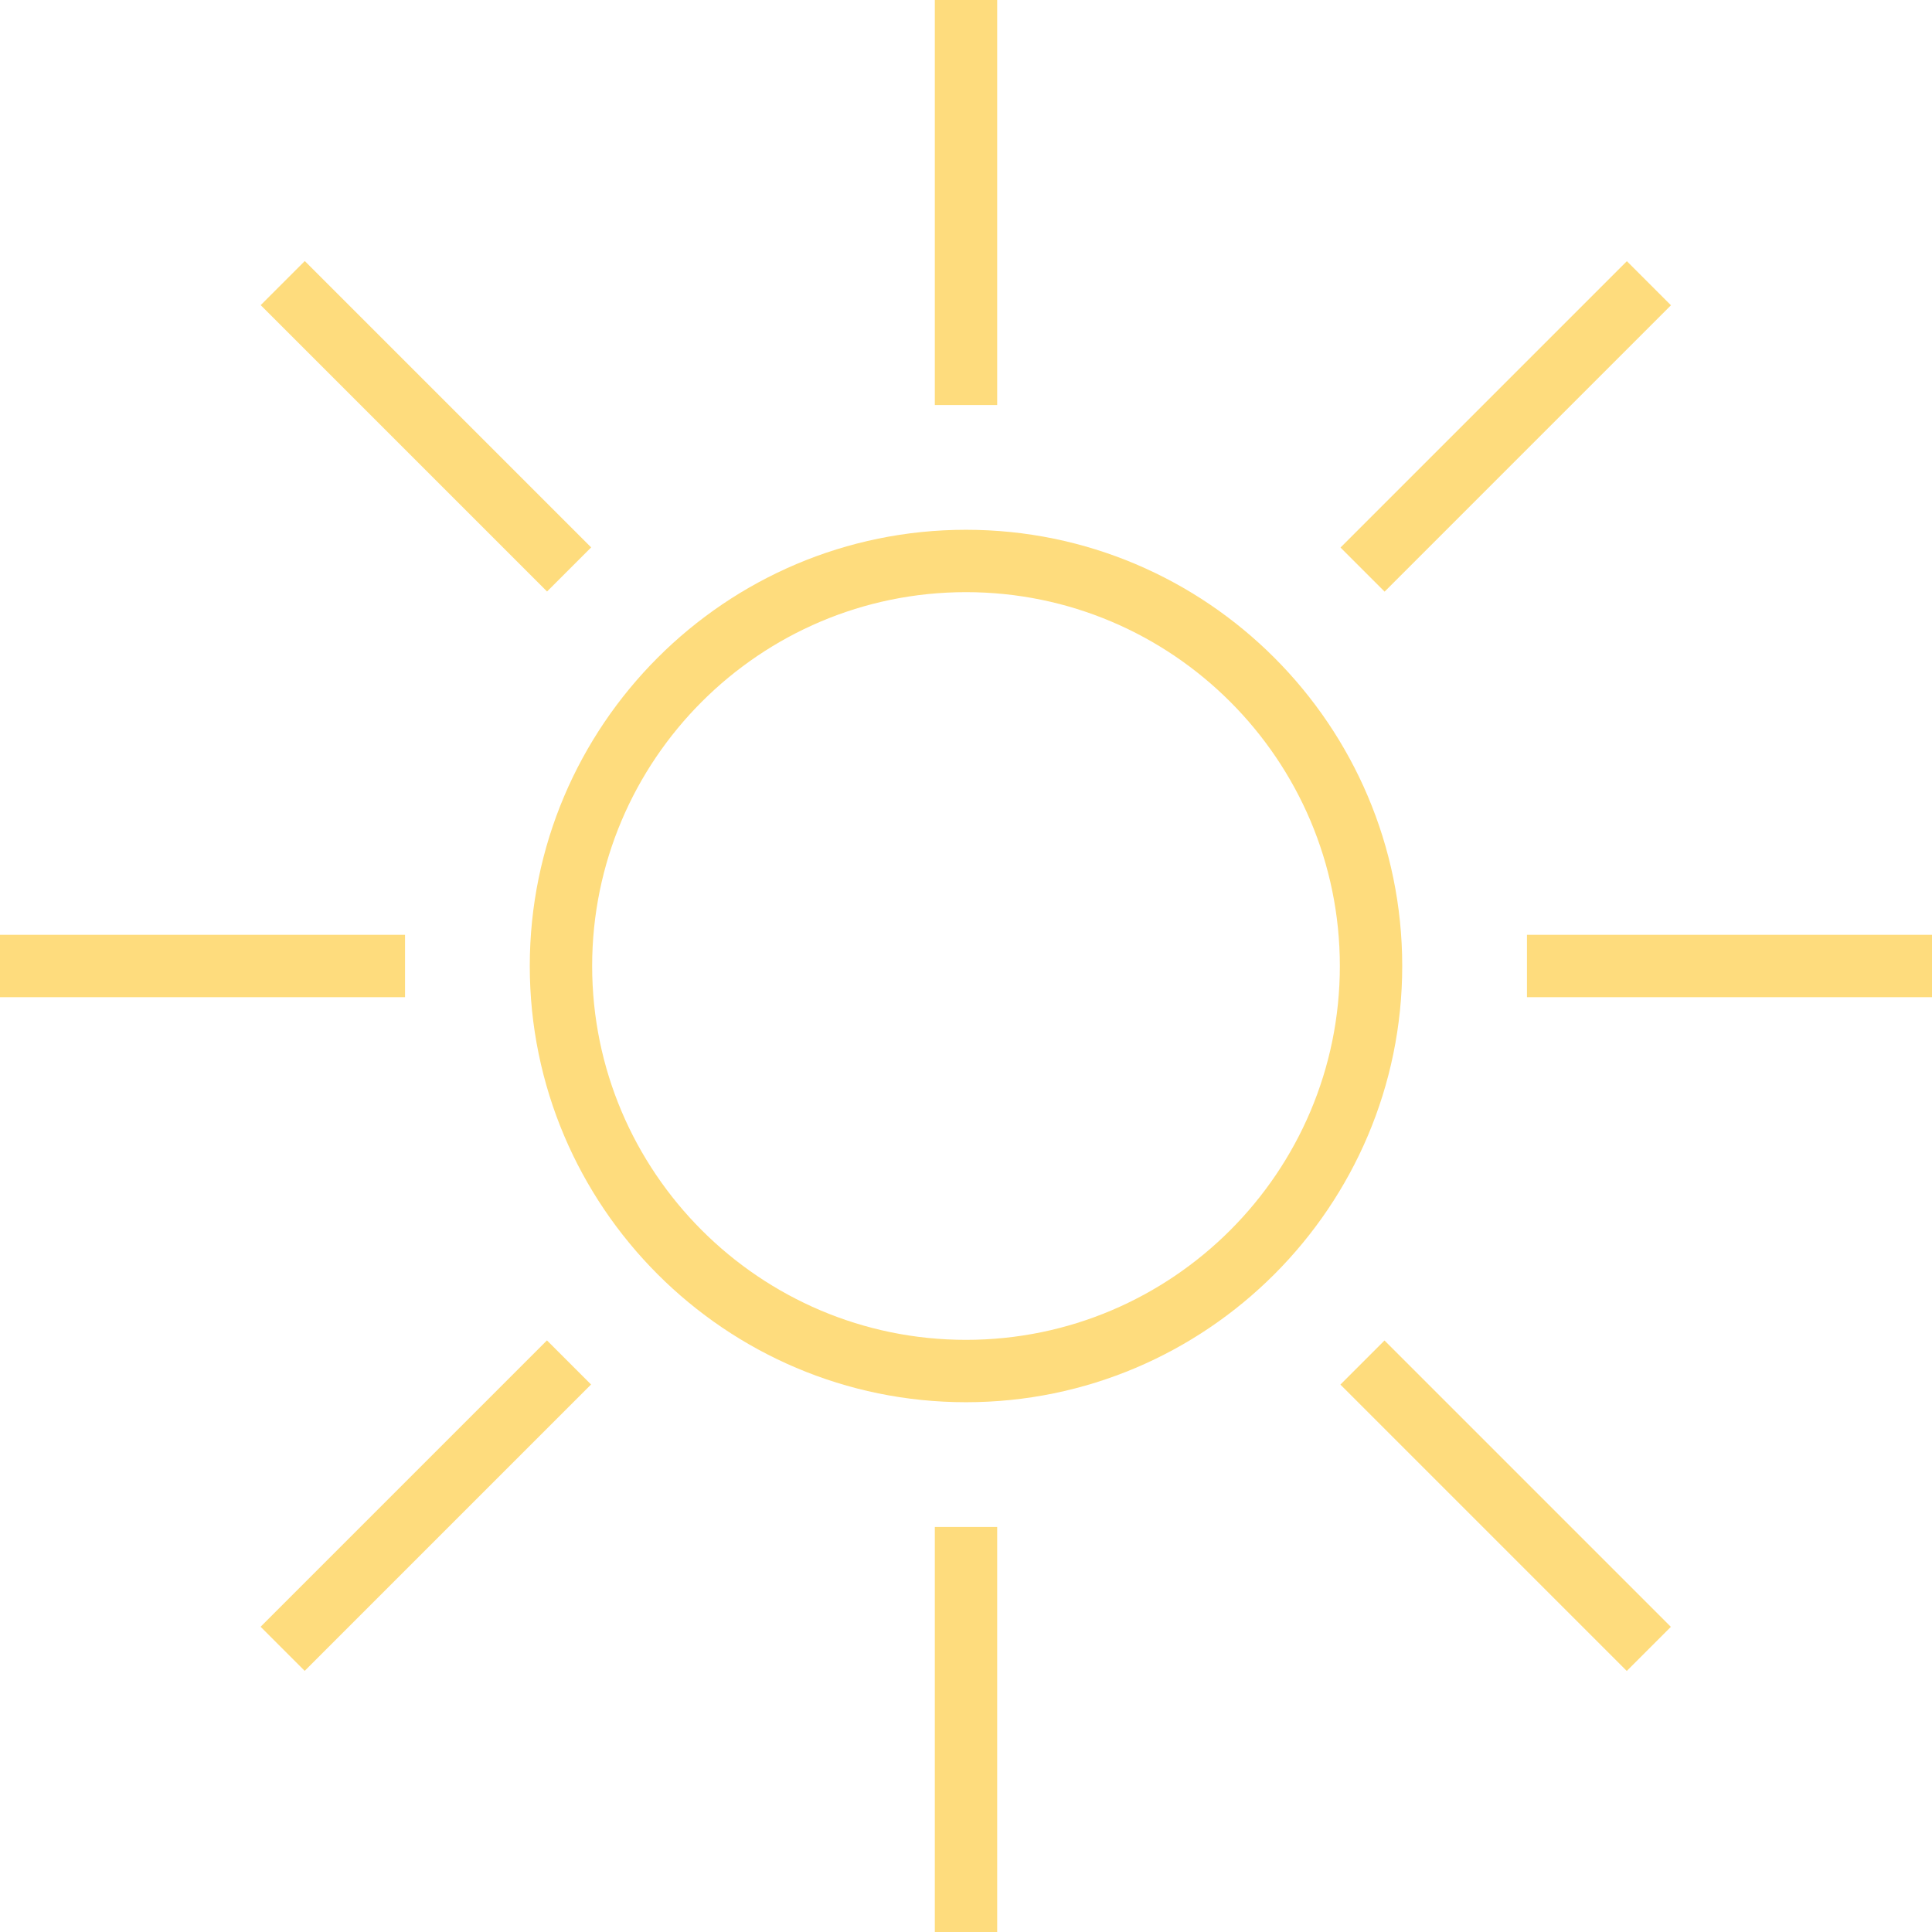 <?xml version="1.0" encoding="iso-8859-1"?>
<!-- Generator: Adobe Illustrator 19.0.0, SVG Export Plug-In . SVG Version: 6.00 Build 0)  -->
<svg version="1.1" id="Capa_1" xmlns="http://www.w3.org/2000/svg" xmlns:xlink="http://www.w3.org/1999/xlink" x="0px" y="0px"
	 viewBox="0 0 508 508" style="enable-background:new 0 0 508 508;" xml:space="preserve">
<g>
	<g>
		<path fill="#FEDC7D" d="M254,139.3c-63.3,0-114.7,51.5-114.7,114.7S190.7,368.7,254,368.7S368.7,317.2,368.7,254S317.3,139.3,254,139.3z
			 M254,352.3c-54.2,0-98.3-44.1-98.3-98.3c0-54.2,44.1-98.3,98.3-98.3s98.3,44.1,98.3,98.3C352.3,308.2,308.2,352.3,254,352.3z"/>
	</g>
</g>
<g>
	<g>
		<rect fill="#FEDC7D" x="245.8" width="16.4" height="106.5"/>
	</g>
</g>
<g>
	<g>
		<rect fill="#FEDC7D" x="245.8" y="401.5" width="16.4" height="106.5"/>
	</g>
</g>
<g>
	<g>

			<rect fill="#FEDC7D" x="342.722" y="103.891" transform="matrix(0.707 -0.707 0.707 0.707 36.717 312.824)" width="106.499" height="16.4"/>
	</g>
</g>
<g>
	<g>

			<rect fill="#FEDC7D" x="58.771" y="387.72" transform="matrix(0.707 -0.707 0.707 0.707 -247.147 195.173)" width="106.499" height="16.4"/>
	</g>
</g>
<g>
	<g>
		<rect fill="#FEDC7D" x="401.5" y="245.8" width="106.5" height="16.4"/>
	</g>
</g>
<g>
	<g>
		<rect fill="#FEDC7D" y="245.8" width="106.5" height="16.4"/>
	</g>
</g>
<g>
	<g>

			<rect fill="#FEDC7D" x="387.775" y="342.664" transform="matrix(0.707 -0.707 0.707 0.707 -163.975 395.957)" width="16.4" height="106.499"/>
	</g>
</g>
<g>
	<g>

			<rect fill="#FEDC7D" x="103.815" y="58.835" transform="matrix(0.707 -0.707 0.707 0.707 -46.448 112.035)" width="16.4" height="106.499"/>
	</g>
</g>
<g>
</g>
<g>
</g>
<g>
</g>
<g>
</g>
<g>
</g>
<g>
</g>
<g>
</g>
<g>
</g>
<g>
</g>
<g>
</g>
<g>
</g>
<g>
</g>
<g>
</g>
<g>
</g>
<g>
</g>
</svg>
